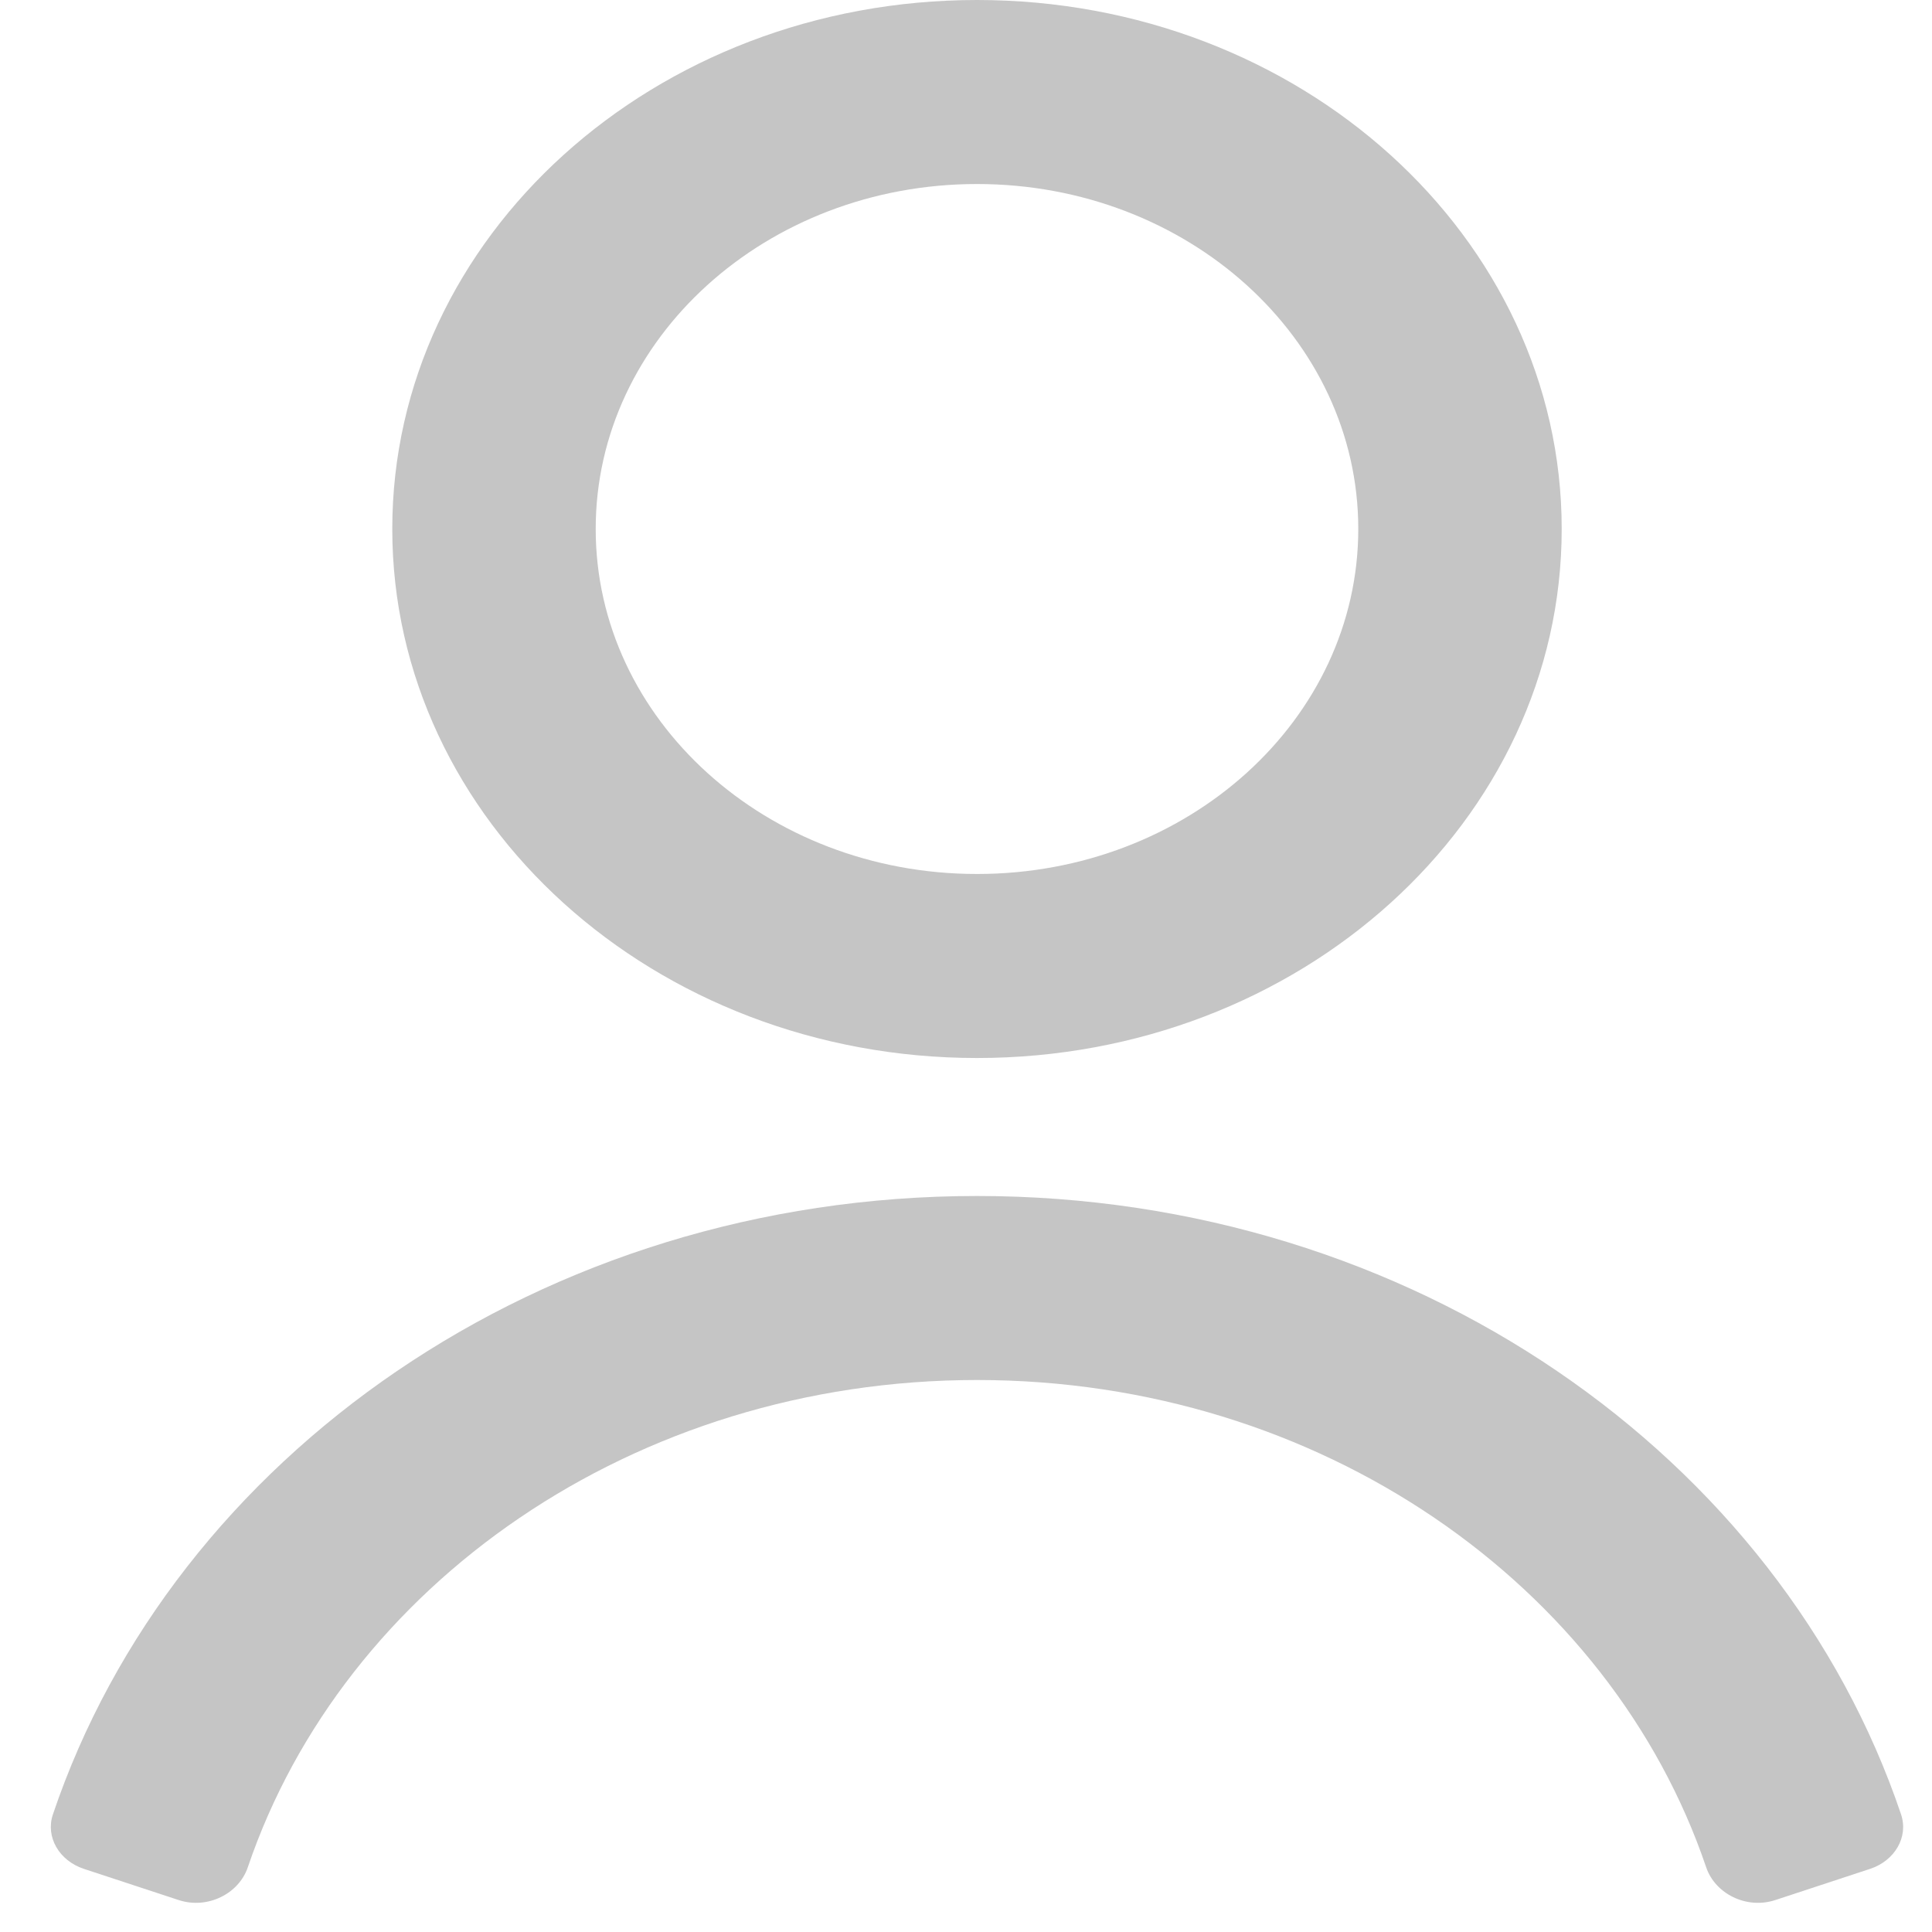 <svg width="24" height="24" viewBox="0 0 24 24" fill="none" xmlns="http://www.w3.org/2000/svg">
<g clip-path="url(#clip0_624_16)">
<path fill-rule="evenodd" clip-rule="evenodd" d="M19.4 6.571C19.4 10.201 16.148 13.143 12.137 13.143C8.125 13.143 4.873 10.201 4.873 6.571C4.873 2.942 8.125 0 12.137 0C16.148 0 19.4 2.942 19.4 6.571ZM16.873 6.571C16.873 8.938 14.753 10.857 12.137 10.857C9.521 10.857 7.4 8.938 7.4 6.571C7.4 4.204 9.521 2.286 12.137 2.286C14.753 2.286 16.873 4.204 16.873 6.571Z" fill="#C5C5C5"/>
<path d="M0.657 22.54C0.563 22.821 0.736 23.114 1.04 23.215L2.219 23.603C2.577 23.721 2.966 23.526 3.078 23.197C4.267 19.692 7.873 17.143 12.137 17.143C16.401 17.143 20.007 19.692 21.195 23.197C21.307 23.526 21.696 23.721 22.054 23.603L23.233 23.215C23.537 23.114 23.71 22.821 23.616 22.54C22.115 18.093 17.544 14.857 12.137 14.857C6.73 14.857 2.158 18.093 0.657 22.54Z" fill="#C5C5C5"/>
</g>
<defs>
<clipPath id="clip0_624_16">
<rect width="24" height="24" fill="white"/>
</clipPath>
</defs>
</svg>
